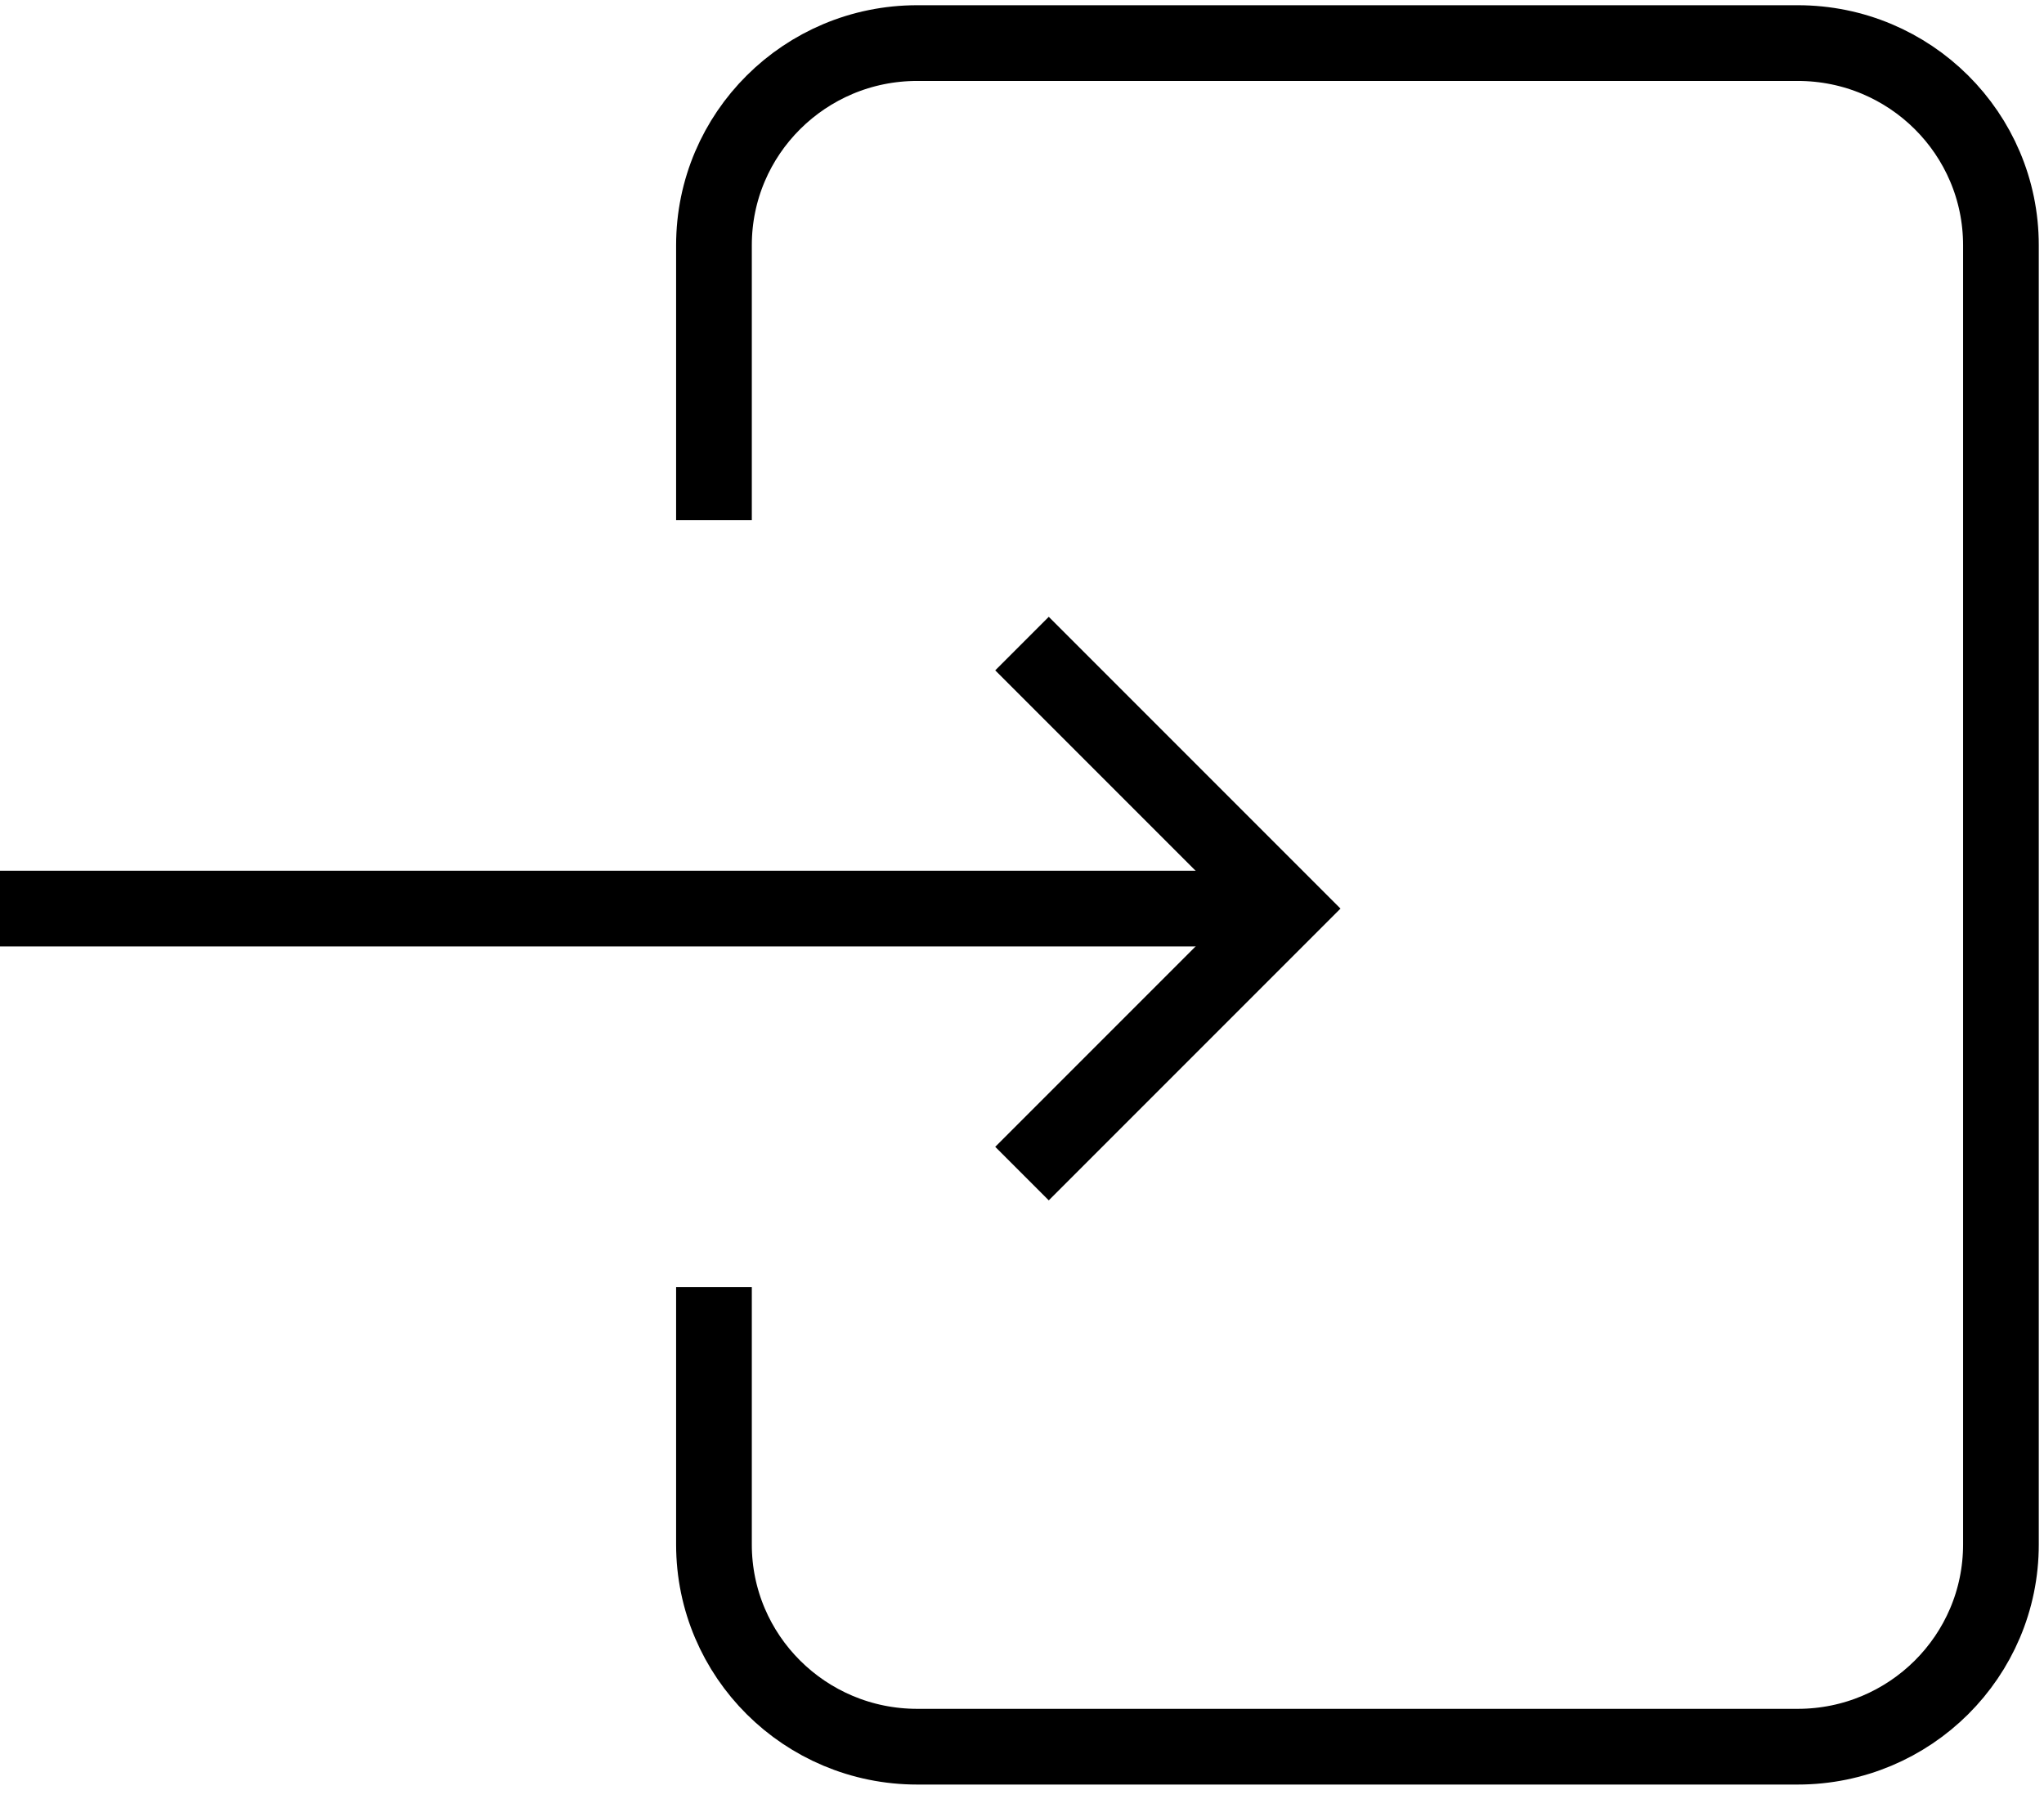 <svg width="54" height="48" viewBox="0 0 54 48" fill="none" xmlns="http://www.w3.org/2000/svg">
<path d="M18.862 13.74V6.477C18.862 3.528 21.266 1.138 24.231 1.138H47.494C50.459 1.138 52.862 3.528 52.862 6.477V40.798C52.862 43.747 50.459 46.138 47.494 46.138H24.231C21.266 46.138 18.862 43.747 18.862 40.798V34" stroke="black" stroke-width="2"/>
<path d="M0 24H33" stroke="black" stroke-width="2"/>
<path d="M27 17L34 24L27 31" stroke="black" stroke-width="2"/>
</svg>
